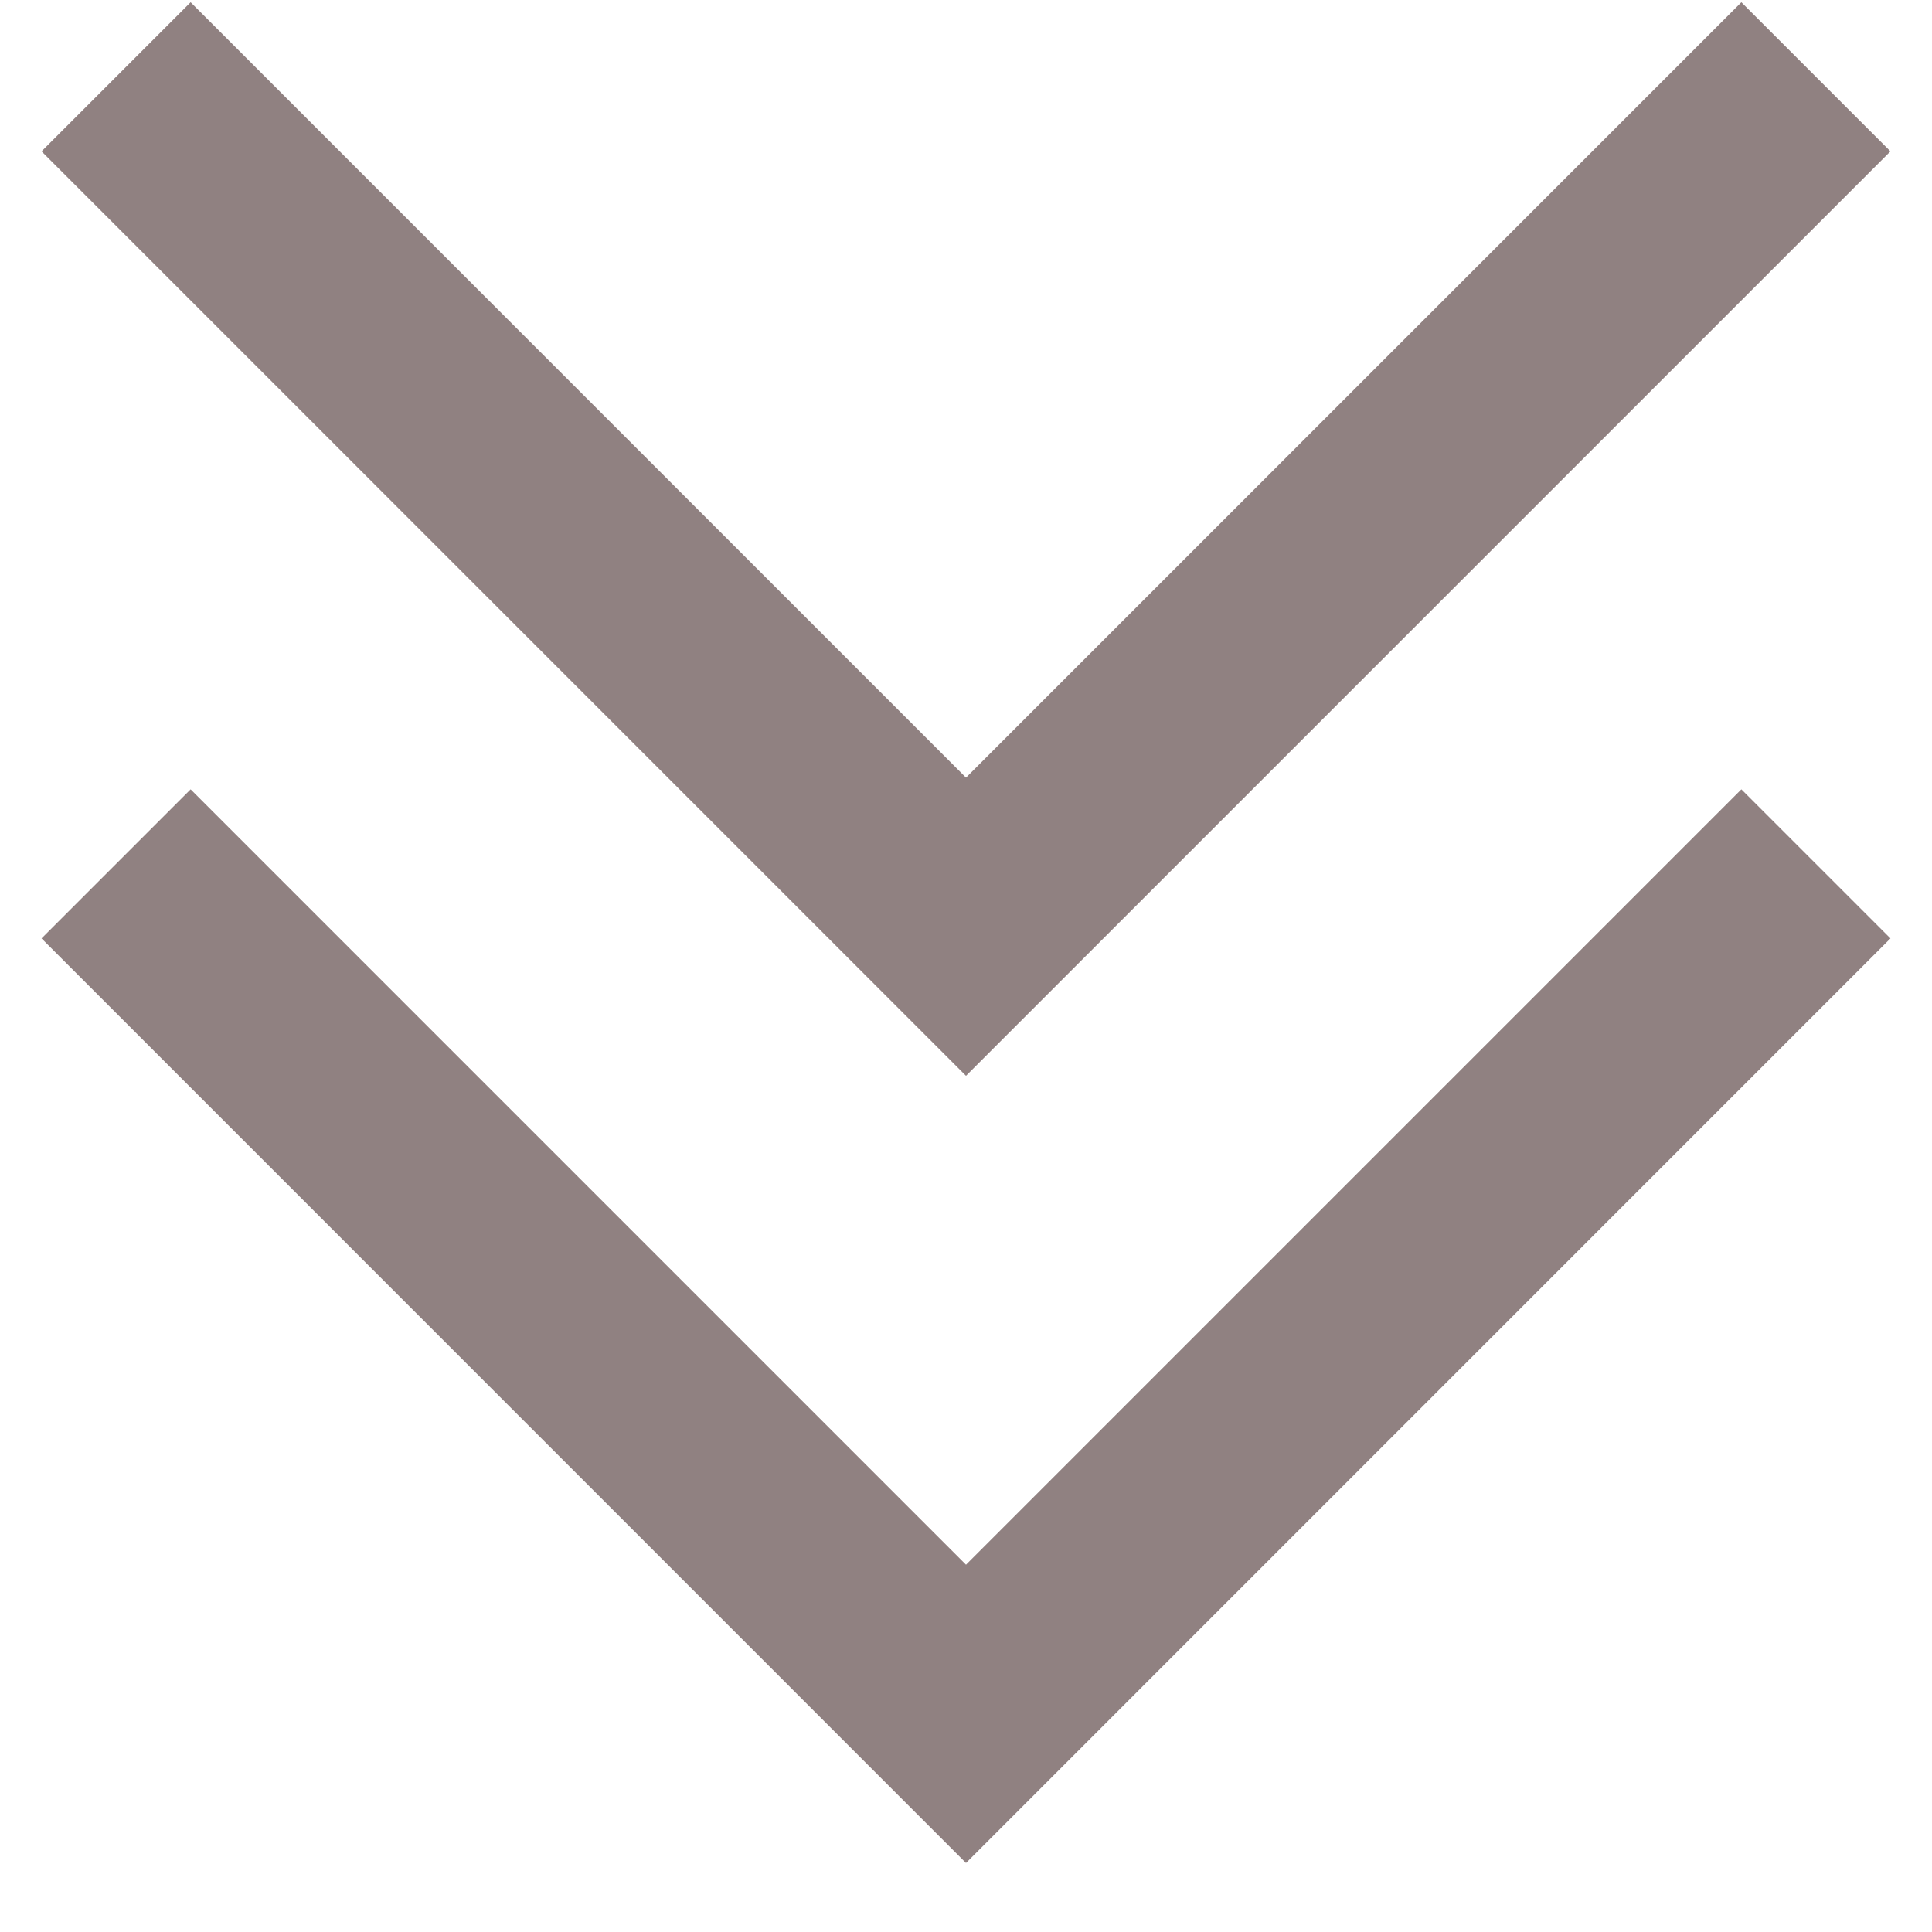 <?xml version="1.0" encoding="UTF-8" standalone="no"?>
<svg width="18px" height="18px" viewBox="0 0 18 18" version="1.1" xmlns="http://www.w3.org/2000/svg" xmlns:xlink="http://www.w3.org/1999/xlink" xmlns:sketch="http://www.bohemiancoding.com/sketch/ns">
    <!-- Generator: Sketch 3.2.2 (9983) - http://www.bohemiancoding.com/sketch -->
    <title>1423631063_double-arrow-left 2</title>
    <desc>Created with Sketch.</desc>
    <defs></defs>
    <g id="Welcome" stroke="none" stroke-width="1" fill="none" fill-rule="evenodd" sketch:type="MSPage">
        <g id="HOMEPAGE-3" sketch:type="MSArtboardGroup" transform="translate(-813, -1410)" fill="#908181">
            <g id="1423631063_double-arrow-left-2" sketch:type="MSLayerGroup" transform="translate(822, 1419) rotate(-90) translate(-822, -1419) translate(813, 1410)">
                <g id="Group" transform="translate(-0, 0)" sketch:type="MSShapeGroup">
                    <path d="M16.59,0.387 L17.979,1.776 L10.755,9 L17.979,16.224 L16.59,17.613 L7.977,9 L16.59,0.387 Z" id="Shape"></path>
                    <path d="M9.257,0.387 L10.646,1.776 L3.422,9 L10.646,16.224 L9.257,17.613 L0.643,9 L9.257,0.387 Z" id="Shape"></path>
                </g>
            </g>
        </g>
    </g>
</svg>